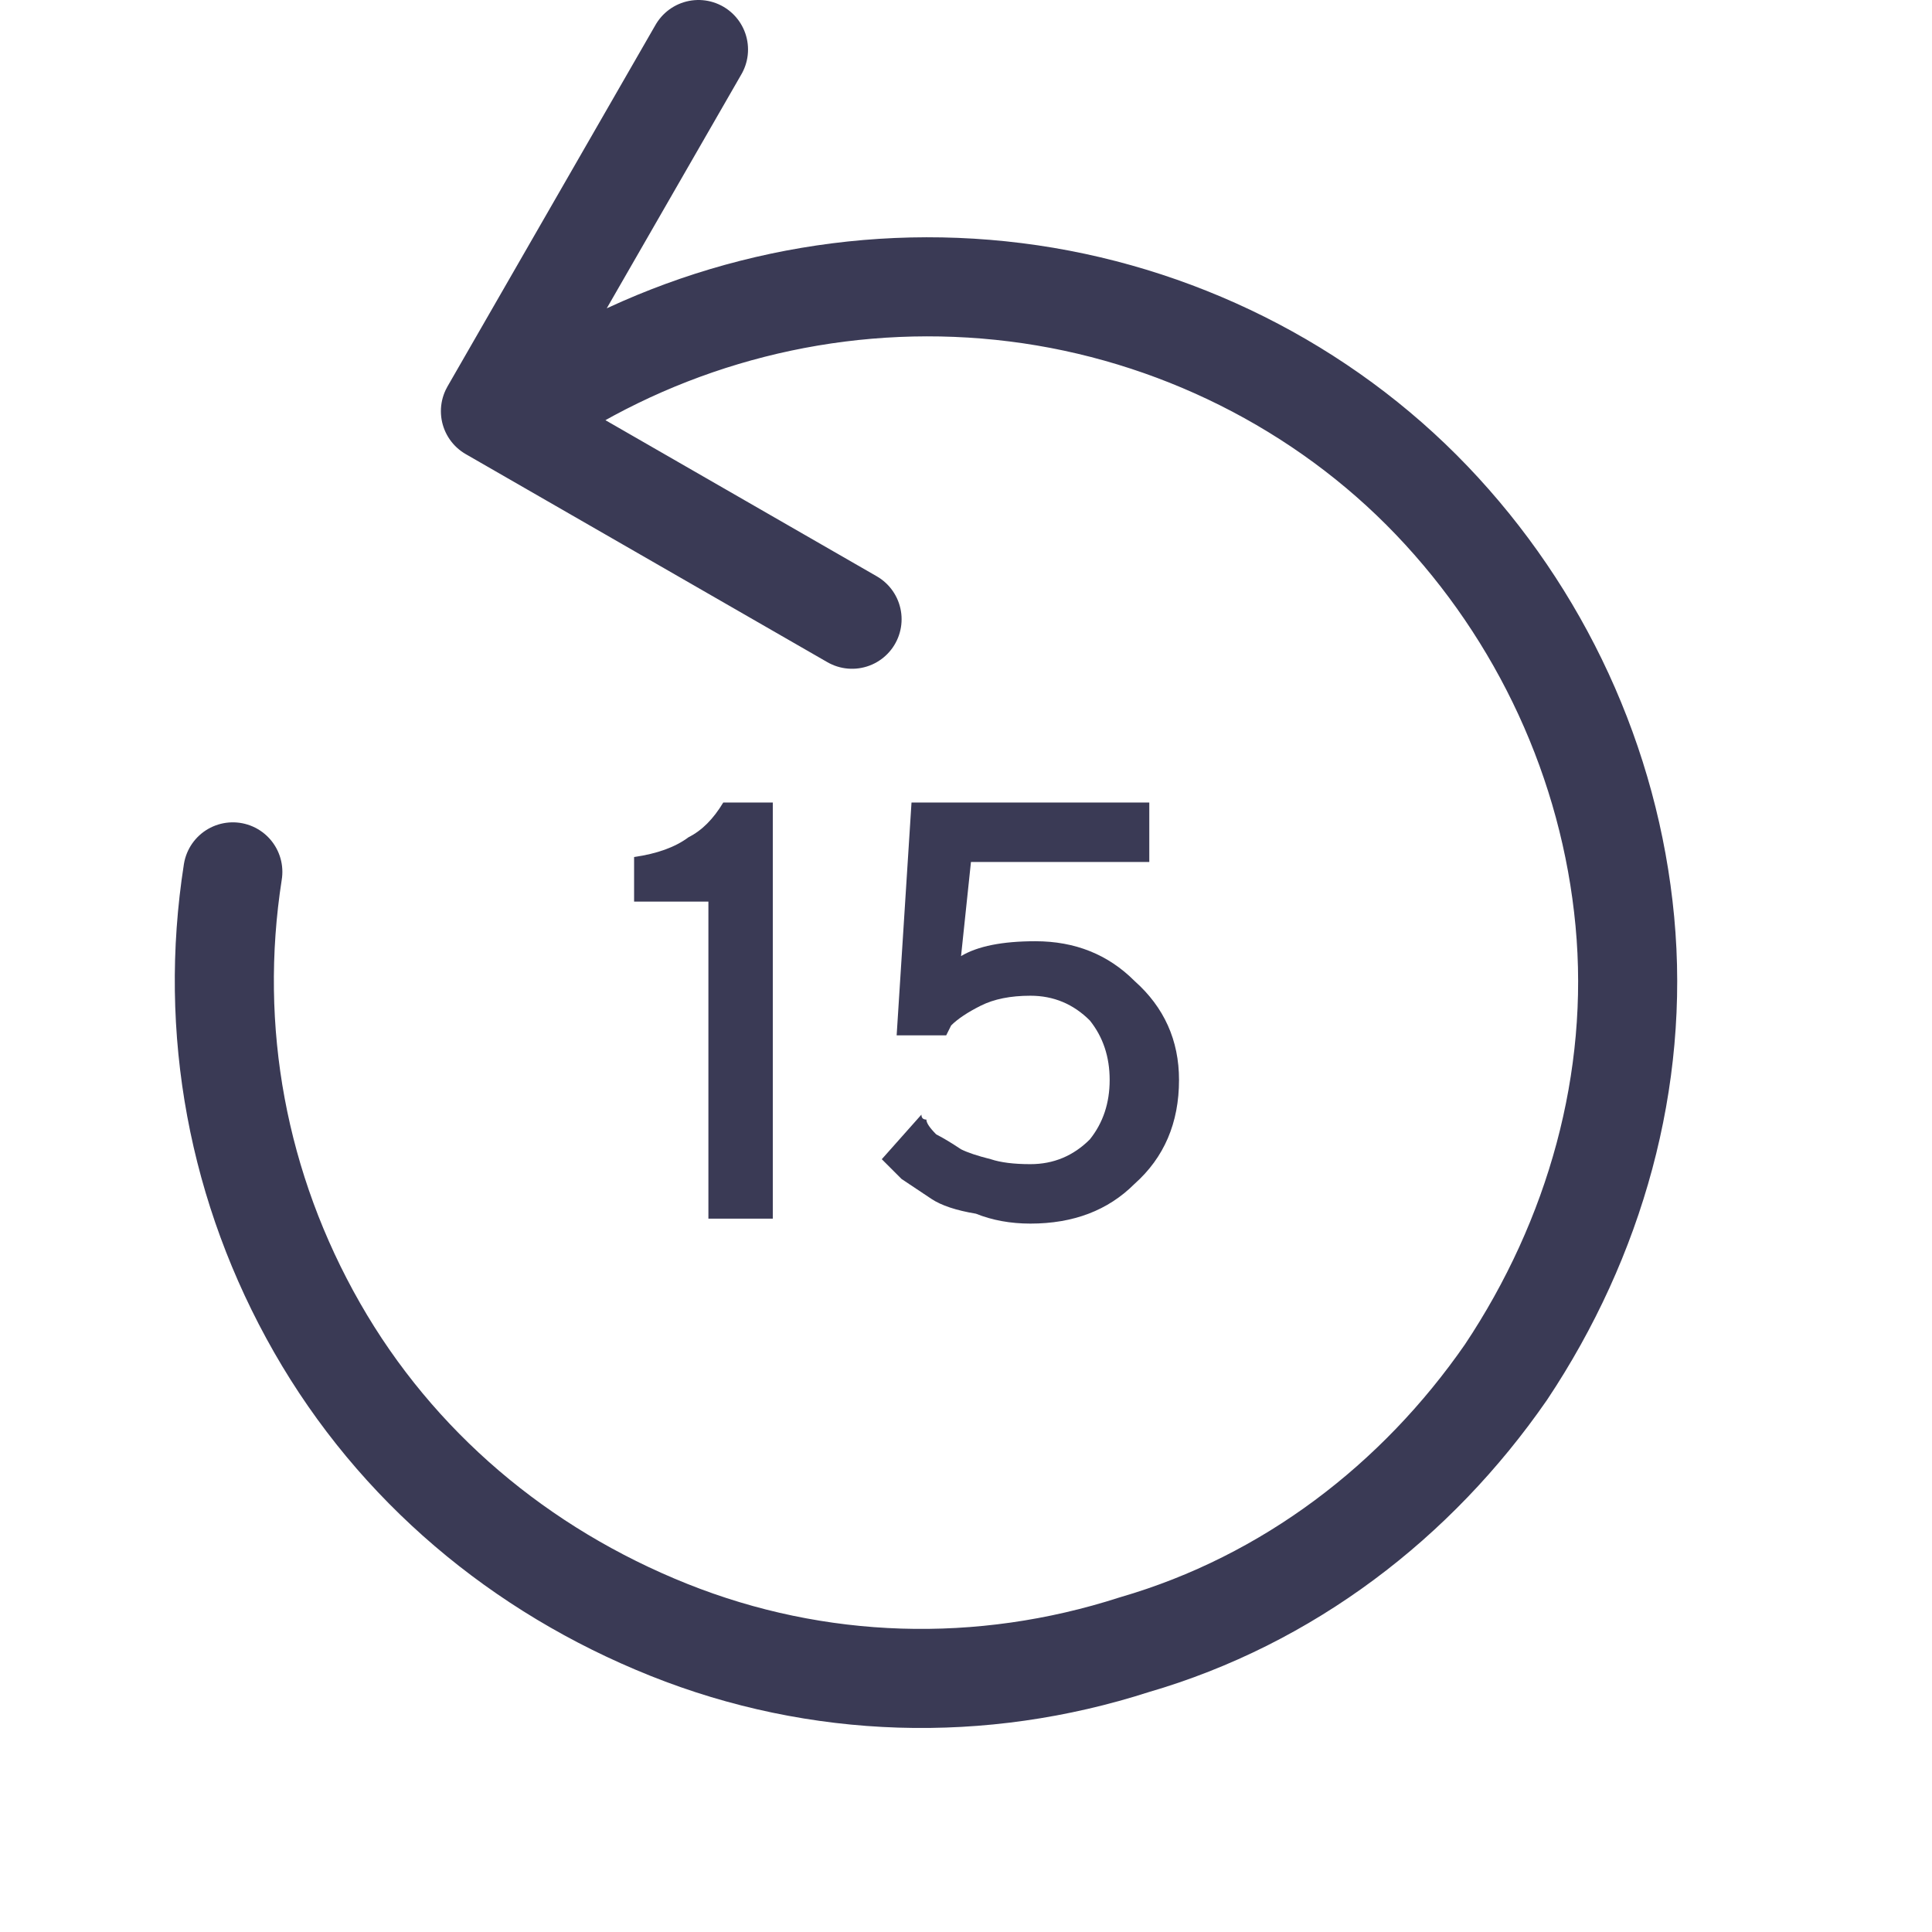 <svg version="1.2" xmlns="http://www.w3.org/2000/svg" viewBox="0 0 39 39" width="39" height="39">
	<title>Frame 167-svg</title>

	<path id="Layer" fill = "none" stroke = "#3a3a55" stroke-linecap = "round" stroke-linejoin= "round" stroke-width= "2" d="m17.2 12.5l-7.3-4.2 4.2-7.3m-2.7 6.8c2.7-1.6 5.9-2.3 9.1-1.9 3.2 0.4 6.2 1.9 8.4 4.2 2.2 2.3 3.6 5.3 3.9 8.5 0.3 3.2-0.6 6.4-2.4 9.1-1.8 2.6-4.4 4.6-7.5 5.5-3.1 1-6.4 0.9-9.4-0.3-3-1.2-5.5-3.3-7.1-6.1-1.6-2.8-2.2-6-1.7-9.2"/>
	<path id="Layer" fill = "#3a3a55" d="m14.6 16.2h1v8.4h-1.3v-6.4h-1.5v-0.9q0.7-0.1 1.1-0.4 0.4-0.2 0.7-0.7zm6.3 2.8q1.2 0 2 0.8 0.9 0.8 0.9 2 0 1.3-0.9 2.1-0.8 0.8-2.1 0.8-0.6 0-1.1-0.2-0.6-0.1-0.9-0.3-0.3-0.2-0.6-0.4-0.2-0.2-0.3-0.3l-0.1-0.1 0.8-0.9q0 0.1 0.1 0.1 0 0.1 0.2 0.3 0.2 0.1 0.5 0.3 0.2 0.1 0.6 0.2 0.3 0.1 0.8 0.1 0.7 0 1.2-0.5 0.4-0.5 0.4-1.2 0-0.7-0.4-1.2-0.5-0.5-1.2-0.5-0.6 0-1 0.2-0.4 0.2-0.6 0.4l-0.1 0.2h-1l0.3-4.7h4.8v1.2h-3.6l-0.2 1.9q0.5-0.3 1.5-0.3z"/>
</svg>